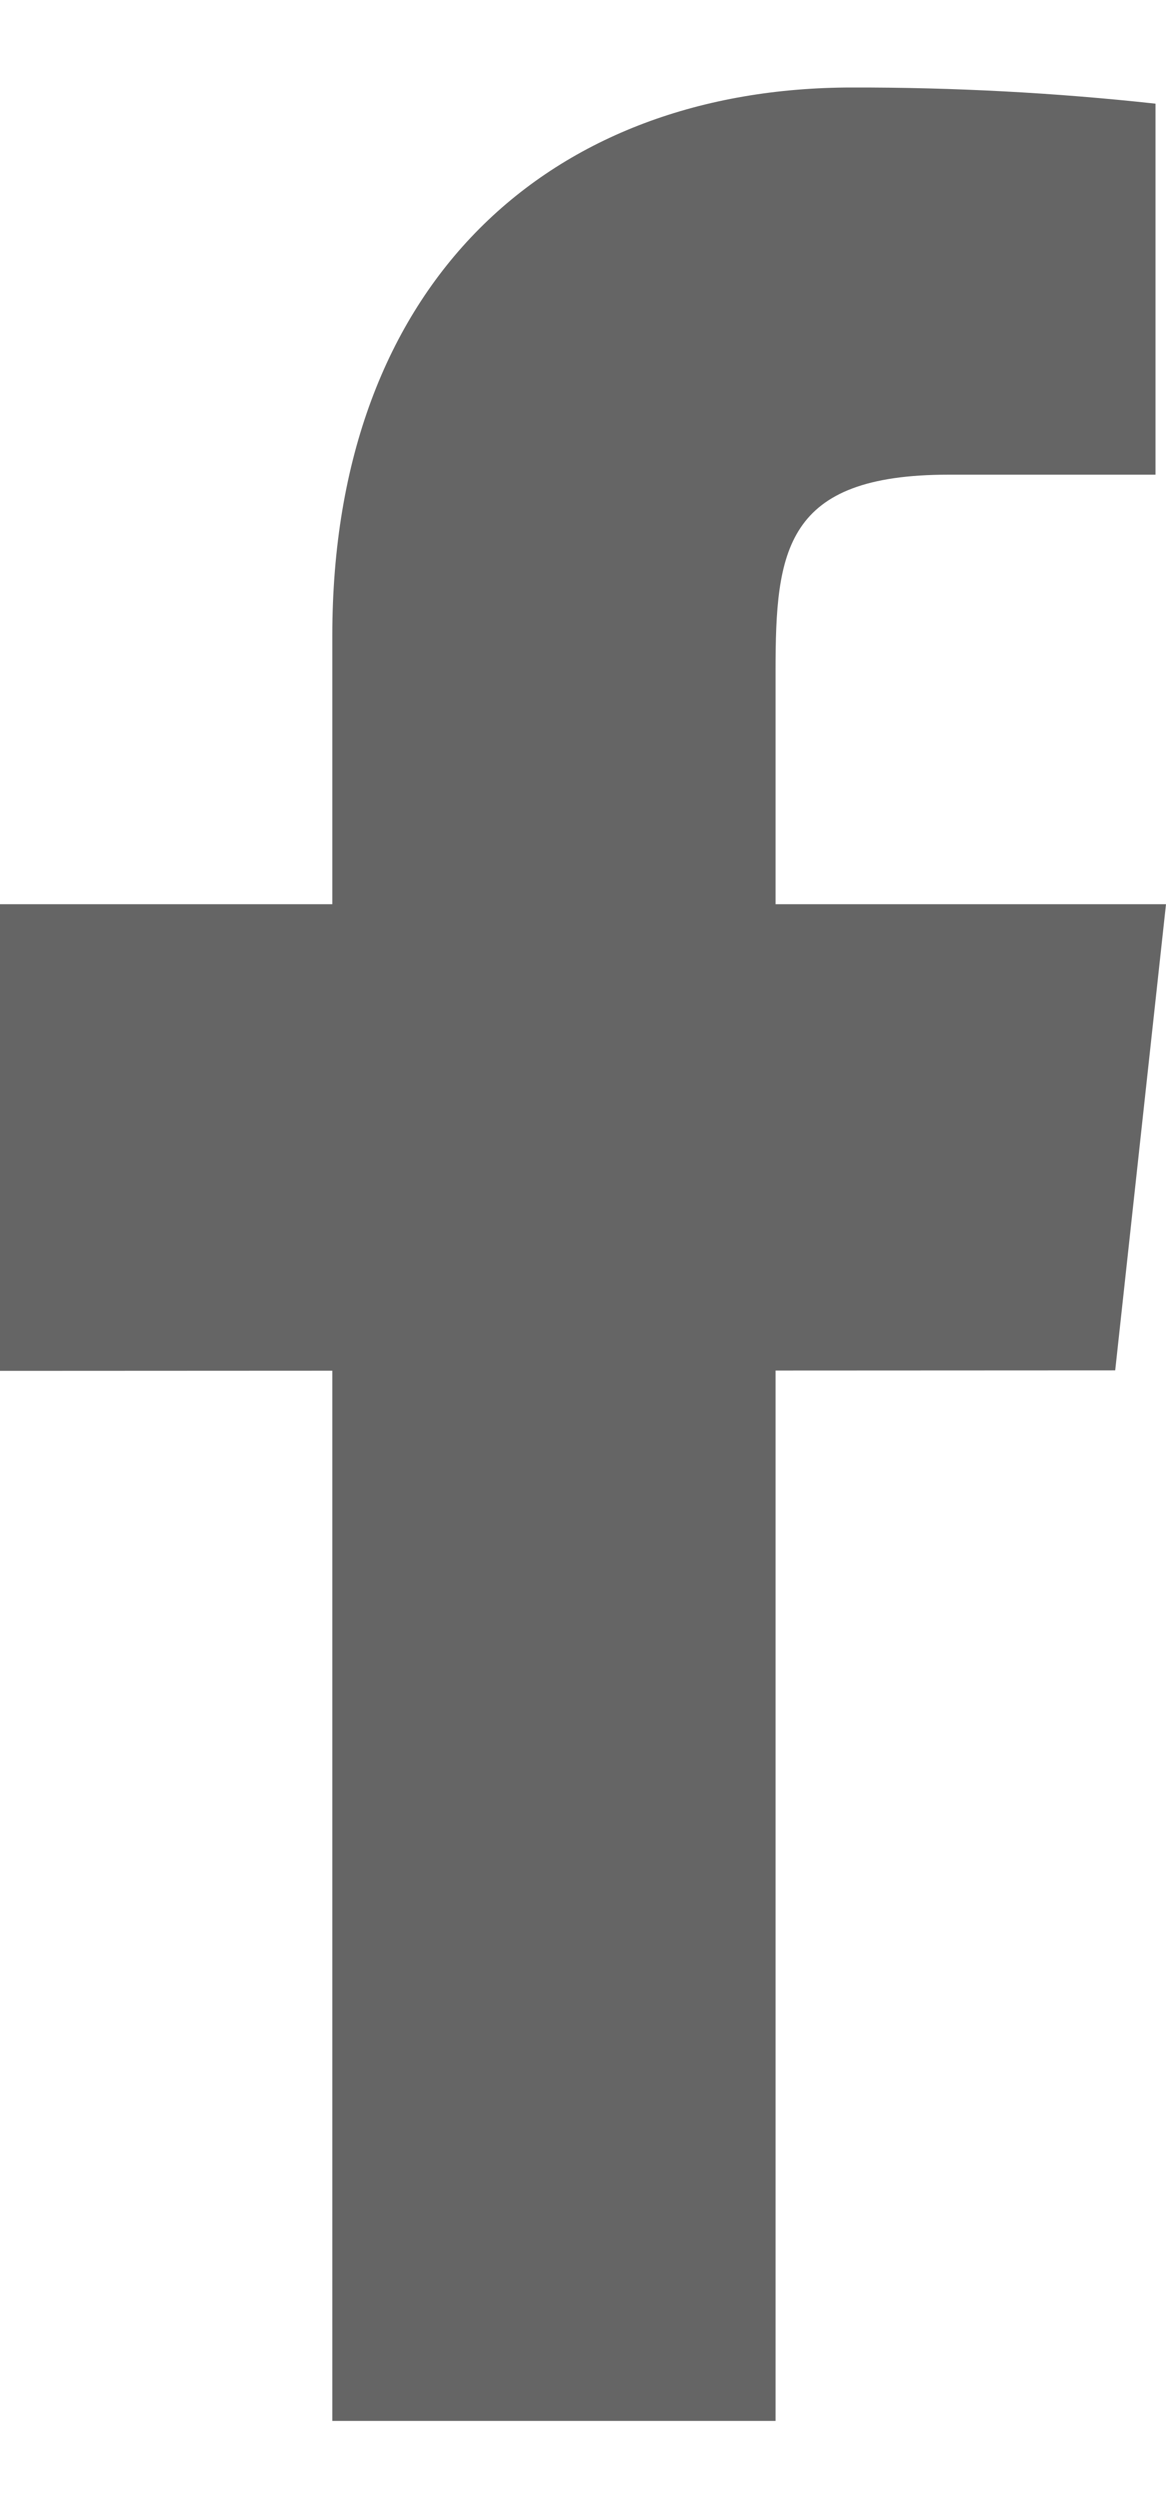 <svg width="7" height="15" viewBox="0 0 7 15" fill="none" xmlns="http://www.w3.org/2000/svg">
<path fill-rule="evenodd" clip-rule="evenodd" d="M7 5.425H4.656V4.025C4.656 3.303 4.711 2.848 5.695 2.848H6.937V0.622C6.333 0.556 5.725 0.524 5.116 0.525C3.312 0.525 1.995 1.685 1.995 3.814V5.425H0V8.225L1.995 8.224V14.525H4.656V8.223L6.695 8.222L7 5.425Z" fill="#656565"/>
</svg>
